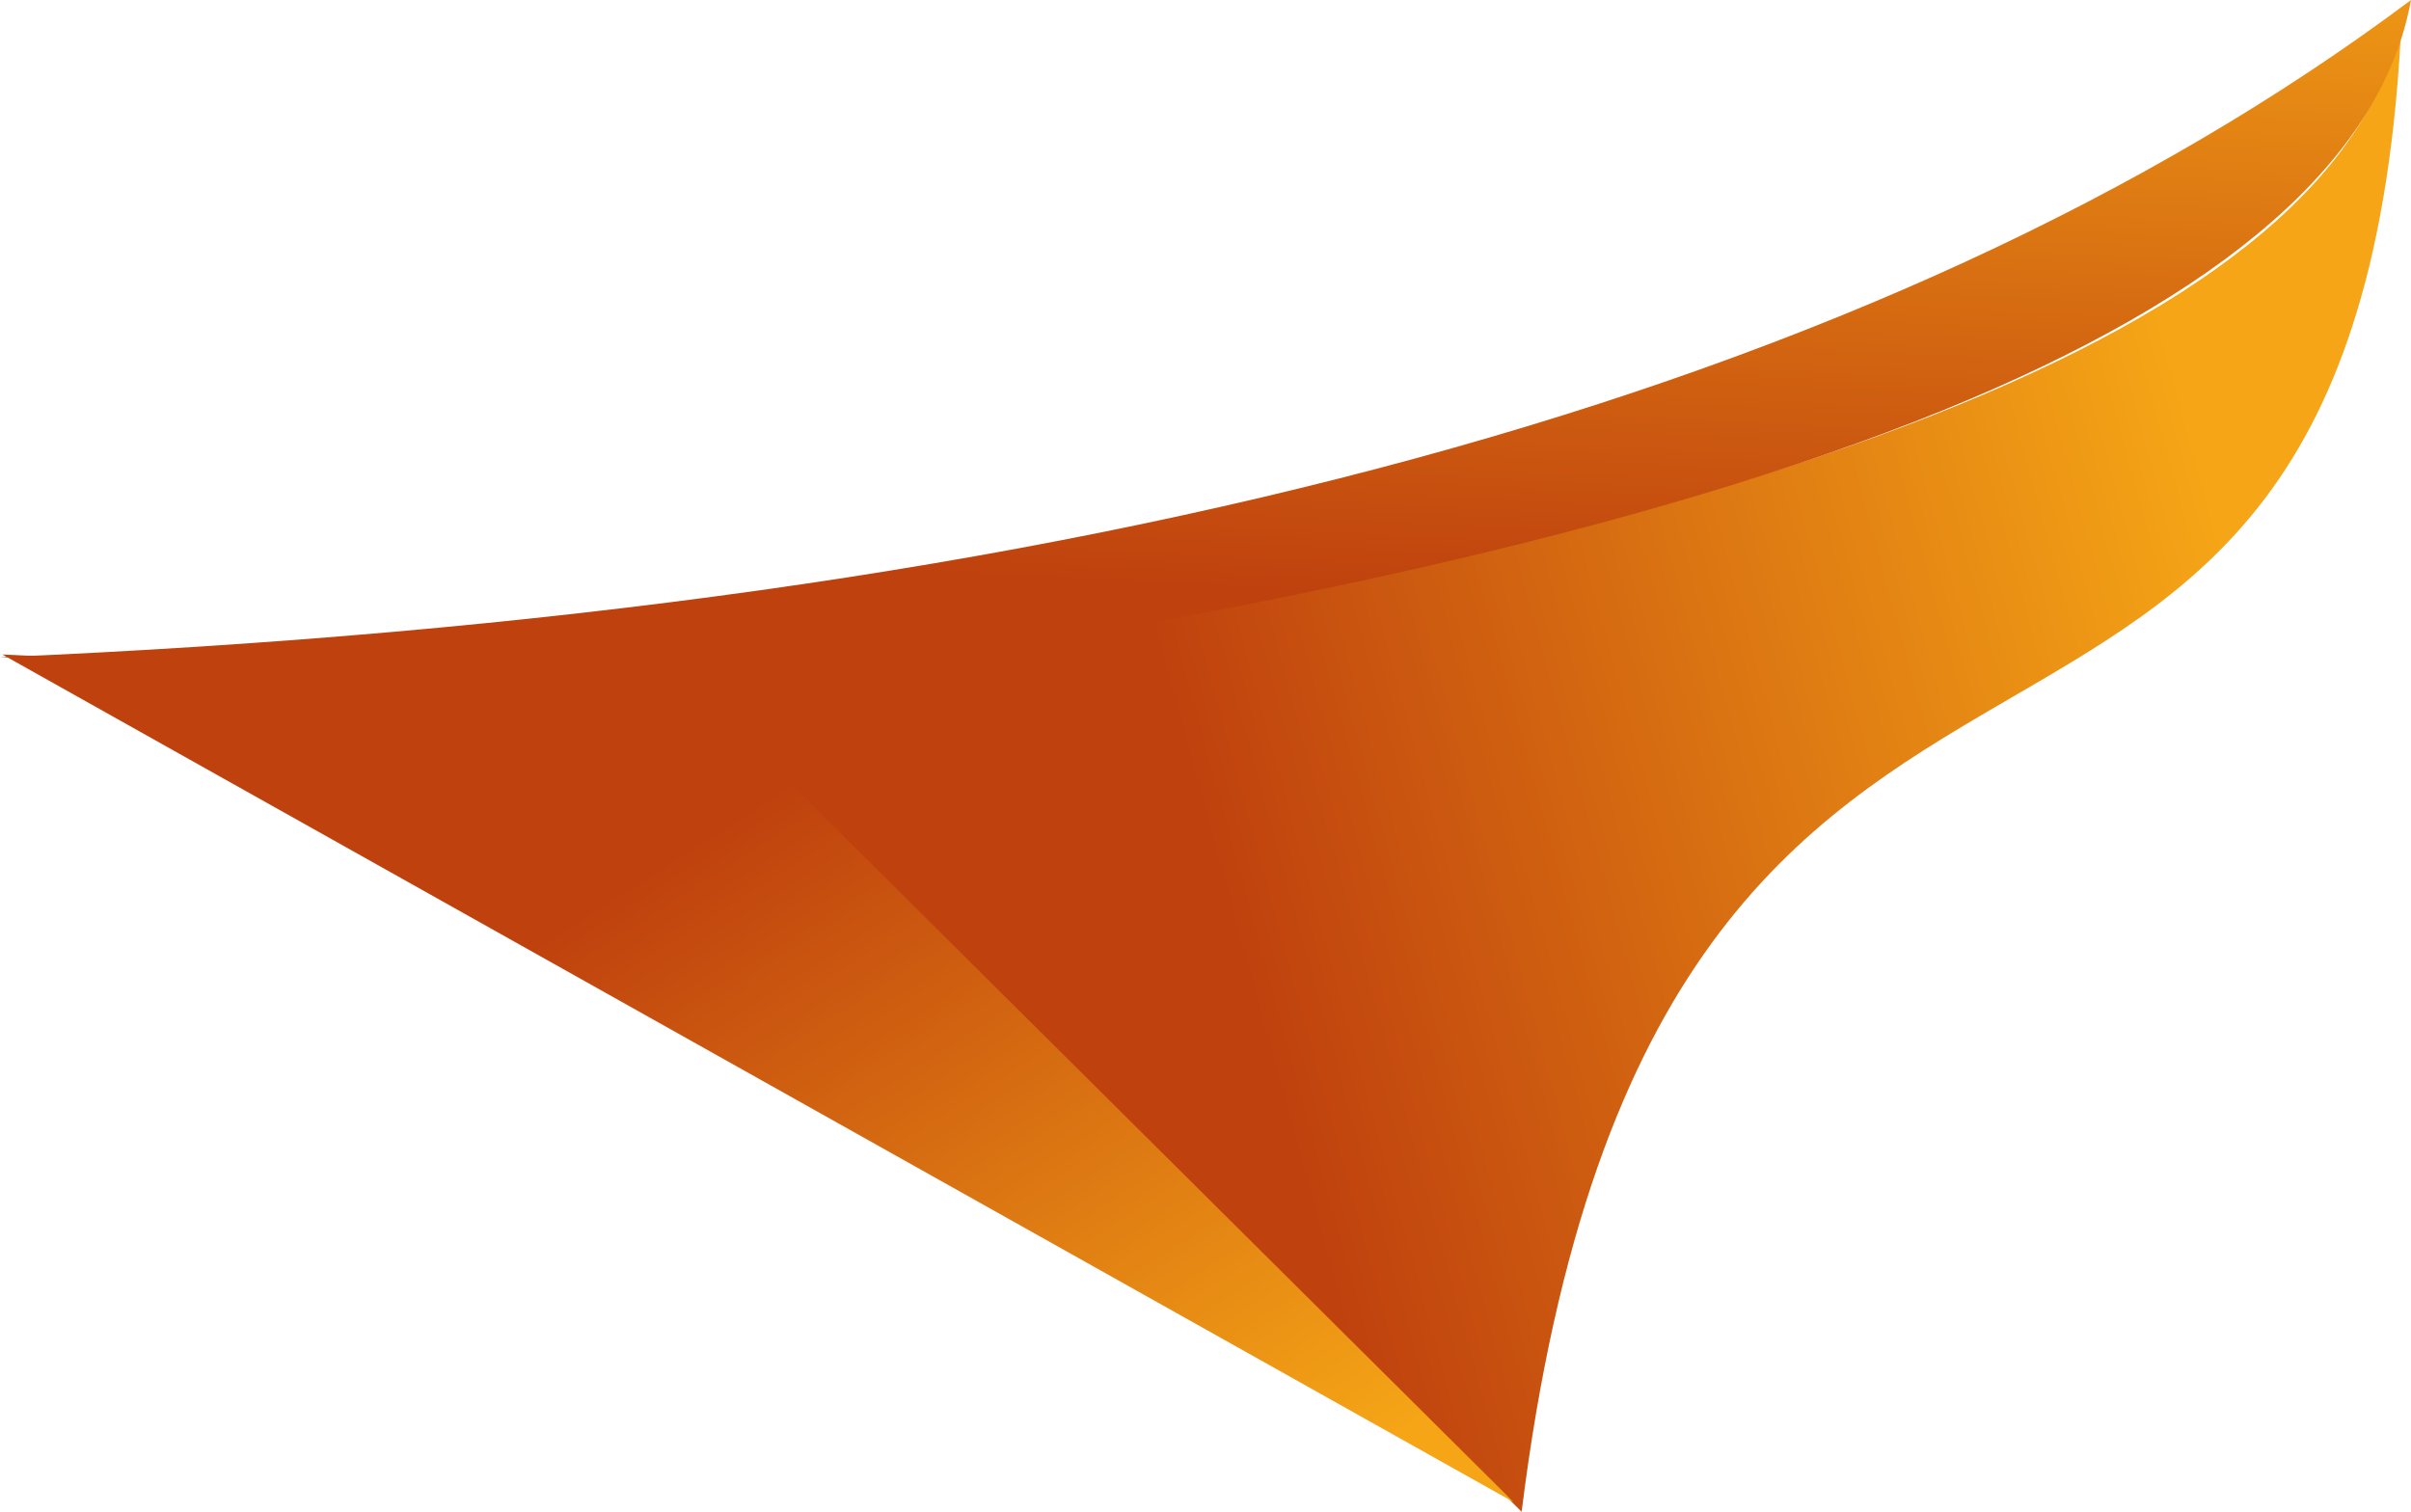 <?xml version="1.0" encoding="UTF-8" standalone="no"?>
<!-- Generator: Gravit.io -->
<svg xmlns="http://www.w3.org/2000/svg" xmlns:xlink="http://www.w3.org/1999/xlink" style="isolation:isolate" viewBox="816.926 334.29 515.074 323"><linearGradient id="_lgradient_3" x1="31.393%" y1="61.12%" x2="92.212%" y2="46.456%"><stop offset="0%" style="stop-color:rgb(191,65,14)"/><stop offset="100%" style="stop-color:rgb(245,165,22)"/></linearGradient><path d=" M 965 481.29 Q 1311.492 436.521 1330 338.29 C 1320.748 542.05 1171.59 419.664 1142 657.29 L 965 481.29 Z " fill="url(#_lgradient_3)" stroke-width="1" stroke="rgba(0,0,0,0)"/><linearGradient id="_lgradient_4" x1="71.138%" y1="-21.909%" x2="51.937%" y2="85.536%"><stop offset="0%" style="stop-color:rgb(245,165,22)"/><stop offset="100%" style="stop-color:rgb(191,65,14)"/></linearGradient><path d=" M 816.926 474.717 Q 1164.196 459.949 1332 334.29 Q 1313.492 436.009 967 482.367 L 816.926 474.717 Z " fill="url(#_lgradient_4)" stroke-width="1" stroke="rgba(0,0,0,0)"/><linearGradient id="_lgradient_5" x1="28.144%" y1="41.677%" x2="89.43%" y2="95.682%"><stop offset="0%" style="stop-color:rgb(191,65,14)"/><stop offset="100%" style="stop-color:rgb(245,165,22)"/></linearGradient><path d=" M 817.423 474.127 L 965.27 481.265 L 1140.285 655.228 L 817.423 474.127 Z " fill="url(#_lgradient_5)" stroke-width="1" stroke="rgba(0,0,0,0)"/></svg>